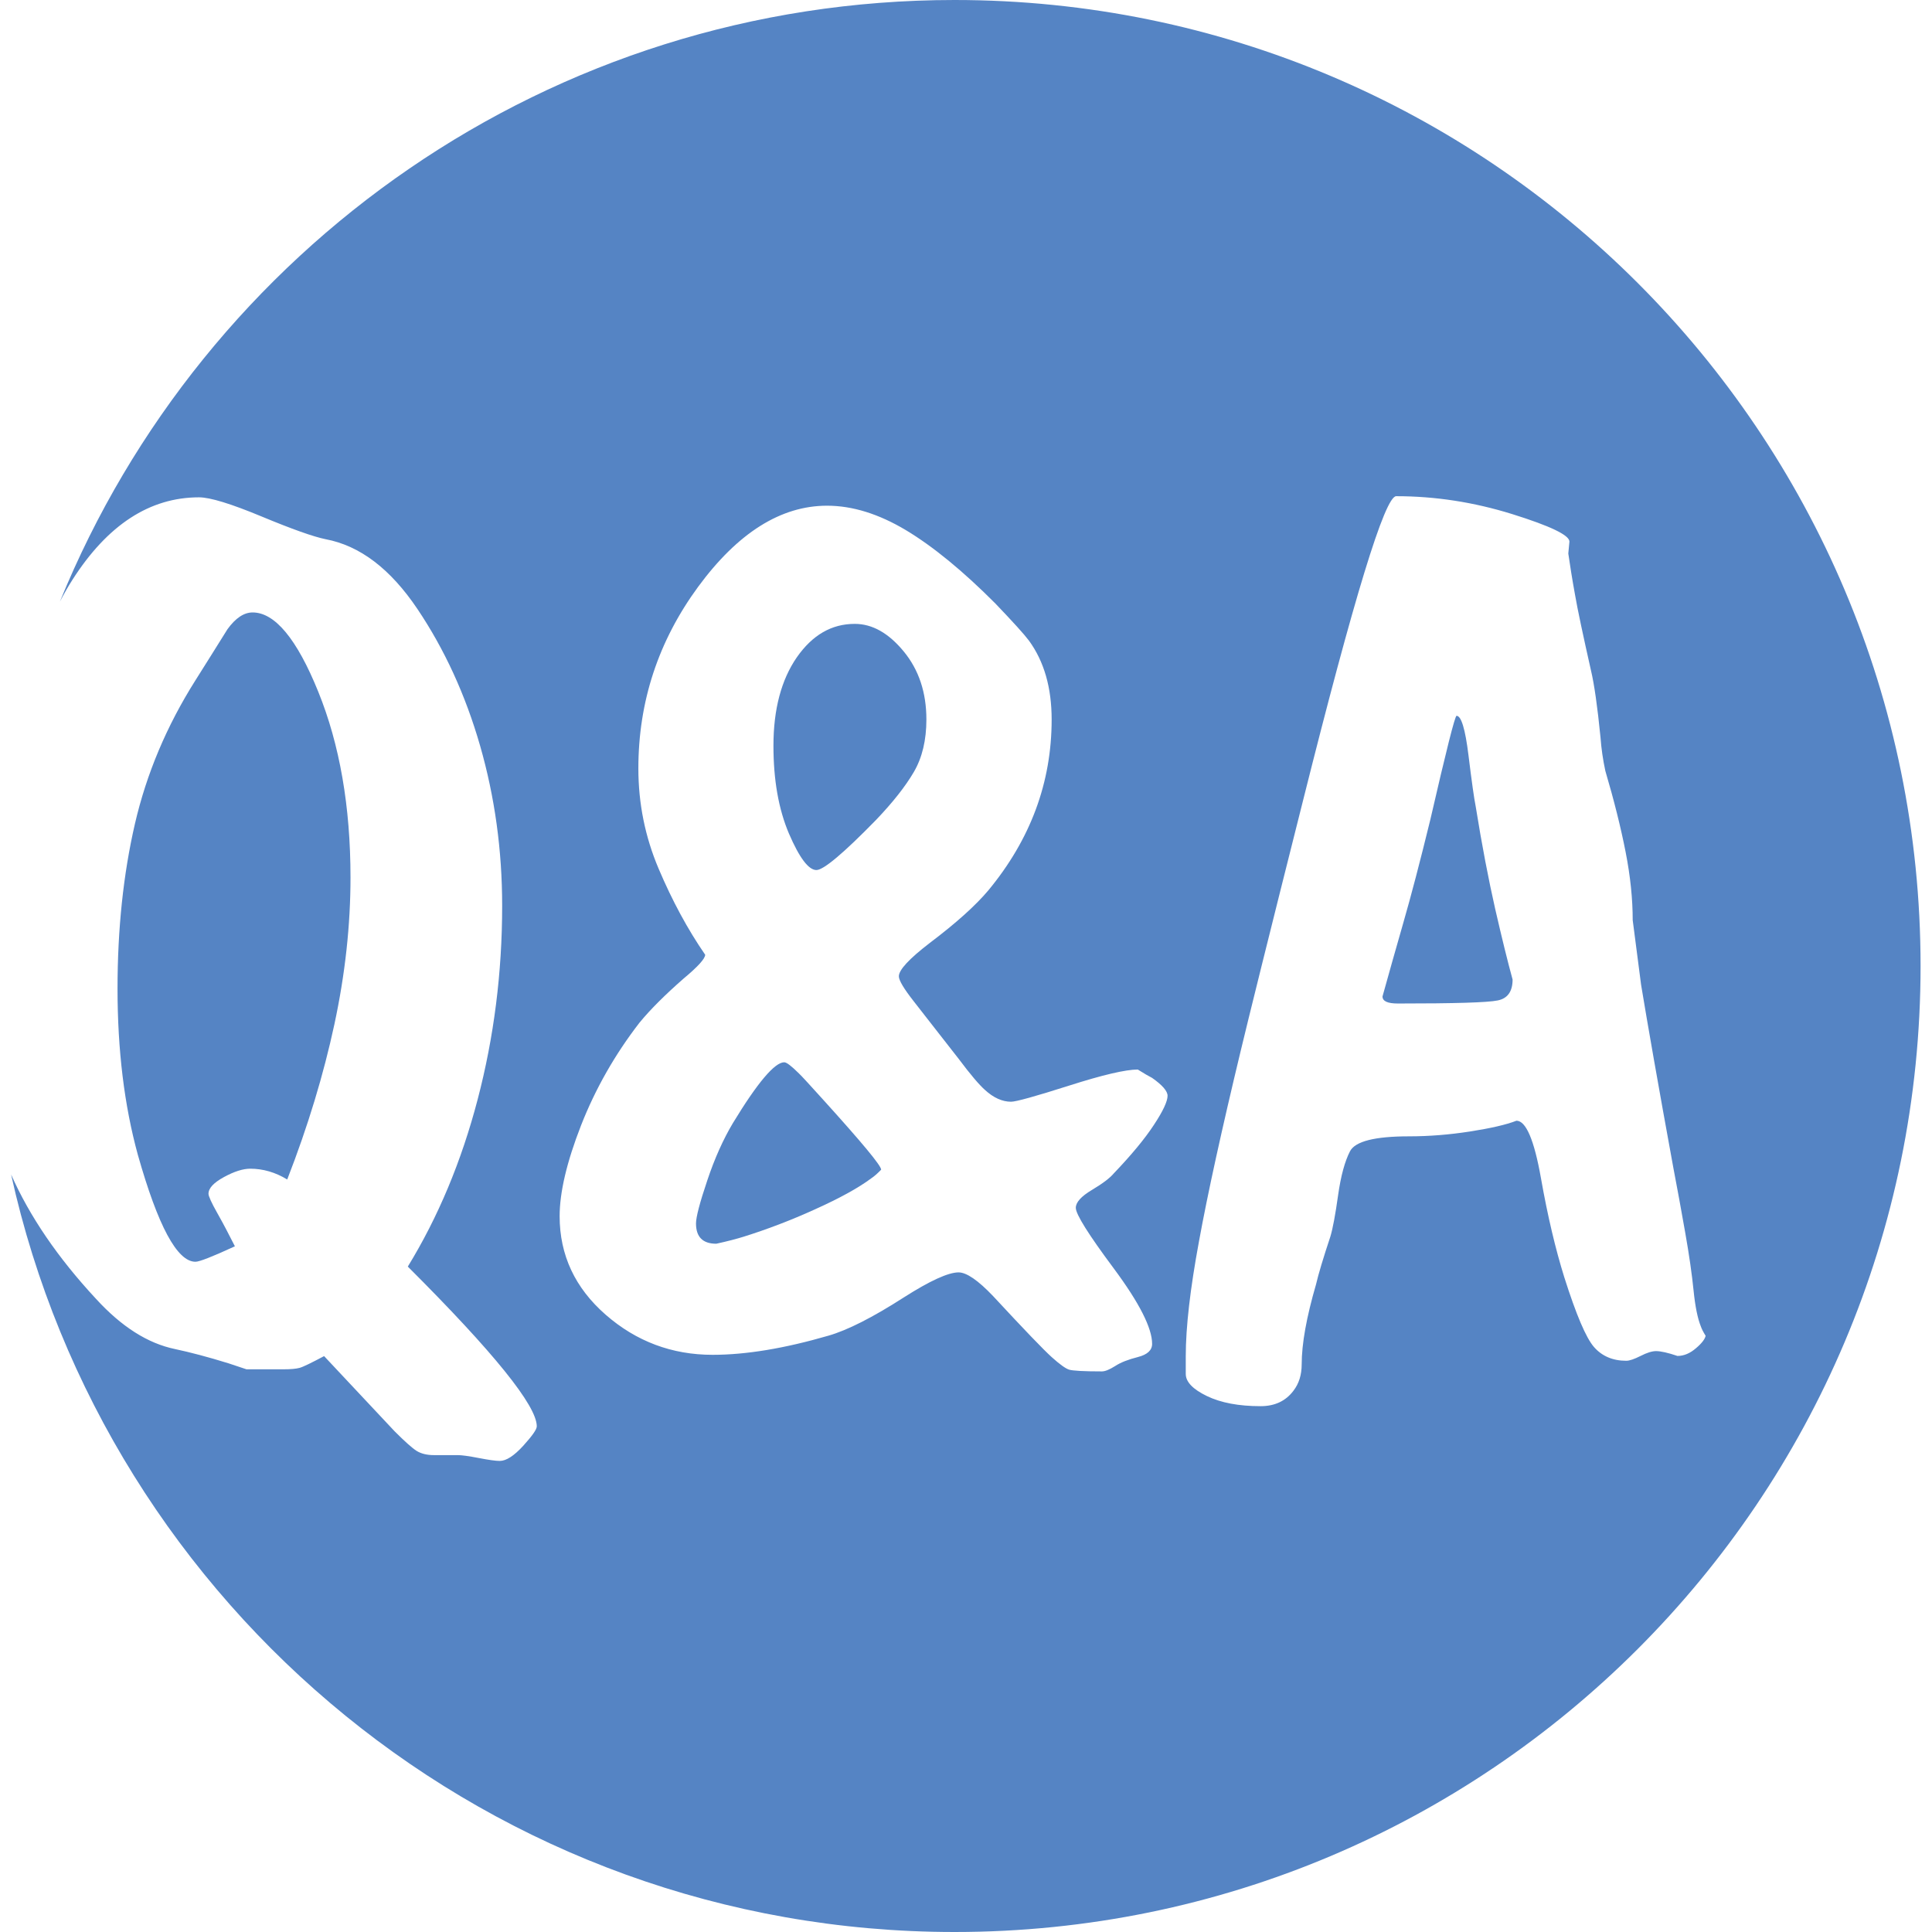 <?xml version="1.0" encoding="utf-8"?>
<!-- Generator: Adobe Illustrator 24.0.0, SVG Export Plug-In . SVG Version: 6.00 Build 0)  -->
<svg version="1.1" id="Layer_1" xmlns="http://www.w3.org/2000/svg" xmlns:xlink="http://www.w3.org/1999/xlink" x="0px" y="0px"
	 viewBox="0 0 120 120" style="enable-background:new 0 0 120 120;" xml:space="preserve">
<style type="text/css">
	.st0{fill:#5584C4;}
</style>
<g>
	<path class="st0" d="M50.71,54.04c0.44,0,1.68-1.04,3.71-3.12c1.04-1.09,1.82-2.08,2.34-2.97c0.52-0.89,0.78-1.98,0.78-3.26
		c0-1.68-0.47-3.09-1.41-4.23c-0.94-1.14-1.95-1.71-3.04-1.71c-1.44,0-2.63,0.69-3.6,2.08c-0.96,1.39-1.45,3.22-1.45,5.49
		c0,2.13,0.32,3.94,0.96,5.45C49.65,53.28,50.22,54.04,50.71,54.04z"/>
	<path class="st0" d="M49.6,66.65c-0.45-0.44-0.74-0.67-0.89-0.67c-0.59,0-1.66,1.26-3.19,3.78c-0.59,0.99-1.13,2.18-1.59,3.56
		c-0.47,1.39-0.7,2.28-0.7,2.67c0,0.84,0.42,1.26,1.26,1.26c0.69-0.15,1.26-0.3,1.71-0.44c1.43-0.45,2.92-1.01,4.45-1.71
		c1.53-0.69,2.69-1.33,3.49-1.93c0.15-0.1,0.35-0.27,0.59-0.52c0-0.25-1.19-1.68-3.56-4.3C50.32,67.41,49.8,66.84,49.6,66.65z"/>
	<path class="st0" d="M12.14,78.37c0.25,0,1.06-0.32,2.45-0.96c-0.35-0.69-0.7-1.37-1.08-2.04s-0.56-1.08-0.56-1.22
		c0-0.35,0.32-0.69,0.96-1.04c0.64-0.35,1.19-0.52,1.63-0.52c0.79,0,1.56,0.22,2.3,0.67c1.29-3.31,2.26-6.53,2.93-9.64
		c0.67-3.12,1-6.16,1-9.12c0-4.4-0.67-8.25-2-11.53c-1.33-3.29-2.7-4.93-4.08-4.93c-0.54,0-1.06,0.35-1.56,1.04
		c-0.74,1.19-1.41,2.25-2,3.19c-1.78,2.82-3.03,5.79-3.75,8.9c-0.72,3.12-1.08,6.53-1.08,10.24c0,3.81,0.42,7.25,1.26,10.31
		C9.81,76.14,11,78.37,12.14,78.37z"/>
	<path class="st0" d="M59.29,0C34.16,0,12.65,15.46,3.72,37.37c0.25-0.48,0.51-0.94,0.78-1.36c2.18-3.41,4.8-5.12,7.86-5.12
		c0.69,0,1.99,0.4,3.89,1.19c1.9,0.79,3.23,1.26,3.97,1.41c2.13,0.4,4.03,1.84,5.71,4.34c1.68,2.5,2.98,5.33,3.89,8.49
		c0.91,3.17,1.37,6.48,1.37,9.94c0,4.15-0.51,8.16-1.52,12.02c-1.01,3.86-2.46,7.32-4.34,10.39c5.34,5.33,8.01,8.64,8.01,9.92
		c0,0.2-0.29,0.6-0.85,1.22c-0.57,0.62-1.05,0.93-1.45,0.93c-0.25,0-0.68-0.06-1.3-0.18c-0.62-0.12-1.05-0.18-1.3-0.18h-1.48
		c-0.45,0-0.8-0.09-1.08-0.26c-0.27-0.17-0.73-0.58-1.37-1.22l-4.38-4.67c-0.79,0.42-1.3,0.67-1.52,0.73
		c-0.22,0.06-0.56,0.09-1,0.09h-2.3c-0.44-0.15-0.82-0.27-1.11-0.37c-1.29-0.4-2.4-0.69-3.34-0.89c-1.68-0.35-3.31-1.38-4.9-3.12
		c-2.37-2.55-4.12-5.12-5.27-7.72C6.63,99.86,30.6,120,59.29,120c33.14,0,60-26.86,60-60S92.43,0,59.29,0z M71.67,69.87
		c-0.57,0.87-1.4,1.87-2.48,3c-0.25,0.3-0.7,0.64-1.37,1.04c-0.67,0.4-1,0.77-1,1.11c0,0.4,0.79,1.66,2.37,3.78
		c1.58,2.13,2.37,3.69,2.37,4.67c0,0.4-0.3,0.67-0.89,0.82c-0.59,0.15-1.06,0.33-1.41,0.56c-0.35,0.22-0.62,0.33-0.82,0.33
		c-1.14,0-1.82-0.04-2.04-0.11s-0.58-0.33-1.08-0.78c-0.5-0.45-1.71-1.71-3.63-3.78c-0.94-0.99-1.66-1.48-2.15-1.48
		c-0.64,0-1.78,0.52-3.41,1.56c-1.93,1.24-3.49,2.03-4.67,2.37c-2.72,0.79-5.12,1.19-7.2,1.19c-2.52,0-4.74-0.83-6.64-2.49
		c-1.9-1.66-2.86-3.7-2.86-6.12c0-1.48,0.44-3.36,1.33-5.64c0.89-2.27,2.1-4.4,3.63-6.38c0.69-0.84,1.61-1.75,2.74-2.74
		c0.89-0.74,1.34-1.24,1.34-1.48c-1.09-1.58-2.05-3.36-2.89-5.34c-0.84-1.98-1.26-4.05-1.26-6.23c0-4.15,1.24-7.91,3.71-11.28
		c2.47-3.36,5.14-5.04,8.01-5.04c1.58,0,3.21,0.51,4.9,1.52c1.68,1.01,3.54,2.53,5.56,4.56c1.09,1.14,1.78,1.9,2.08,2.3
		c0.94,1.29,1.41,2.92,1.41,4.9c0,3.91-1.31,7.44-3.93,10.61c-0.79,0.94-2,2.03-3.63,3.26c-1.29,0.99-1.93,1.68-1.93,2.08
		c0,0.25,0.31,0.77,0.93,1.56c0.62,0.79,1.54,1.98,2.78,3.56c0.74,0.99,1.29,1.63,1.63,1.93c0.54,0.5,1.09,0.74,1.63,0.74
		c0.3,0,1.5-0.33,3.6-1c2.1-0.67,3.52-1,4.27-1c0.4,0.25,0.69,0.42,0.89,0.52c0.64,0.45,0.96,0.82,0.96,1.11
		C72.52,68.4,72.24,69.01,71.67,69.87z M105.34,83.74c-0.37,0.32-0.75,0.48-1.15,0.48c-0.59-0.2-1.04-0.3-1.33-0.3
		c-0.25,0-0.57,0.1-0.96,0.3c-0.4,0.2-0.69,0.3-0.89,0.3c-0.84,0-1.51-0.29-2-0.85c-0.5-0.57-1.11-2.01-1.85-4.34
		c-0.54-1.73-1.03-3.78-1.45-6.16c-0.42-2.37-0.93-3.56-1.52-3.56c-0.64,0.25-1.61,0.47-2.89,0.67c-1.29,0.2-2.55,0.3-3.78,0.3
		c-2.13,0-3.35,0.31-3.67,0.93c-0.32,0.62-0.57,1.53-0.74,2.74c-0.17,1.21-0.33,2.07-0.48,2.56c-0.44,1.33-0.74,2.32-0.89,2.97
		c-0.59,2.03-0.89,3.68-0.89,4.97c0,0.64-0.17,1.19-0.51,1.63c-0.48,0.64-1.16,0.96-2.04,0.96c-1.36,0-2.47-0.21-3.34-0.63
		c-0.87-0.42-1.31-0.88-1.31-1.37v-1.11c0-1.78,0.27-4.15,0.82-7.12c0.54-2.97,1.41-6.92,2.6-11.87c0.45-1.88,1.73-7.05,3.86-15.5
		c3.16-12.61,5.09-18.92,5.79-18.92c2.42,0,4.82,0.37,7.2,1.11c2.37,0.74,3.56,1.31,3.56,1.71l-0.07,0.74
		c0.1,0.69,0.23,1.53,0.41,2.52c0.17,0.99,0.51,2.57,1,4.75c0.2,0.84,0.4,2.23,0.59,4.15c0.05,0.69,0.15,1.38,0.3,2.08
		c0.54,1.83,0.96,3.51,1.26,5.04c0.3,1.53,0.44,2.94,0.44,4.23c0.2,1.53,0.37,2.87,0.52,4.01c0.4,2.42,1.06,6.21,2,11.35
		c0.25,1.29,0.49,2.63,0.74,4.04c0.25,1.41,0.42,2.61,0.52,3.6c0.1,0.99,0.25,1.73,0.45,2.23c0.05,0.15,0.15,0.35,0.3,0.59
		C105.9,83.16,105.72,83.42,105.34,83.74z"/>
	<path class="st0" d="M91.66,50.1c-0.1-0.49-0.25-1.56-0.45-3.19c-0.2-1.63-0.45-2.45-0.74-2.45c-0.1,0-0.64,2.15-1.63,6.45
		c-0.64,2.62-1.2,4.75-1.67,6.38c-0.47,1.63-0.9,3.17-1.3,4.6c0,0.3,0.32,0.44,0.96,0.44c3.51,0,5.57-0.06,6.19-0.19
		c0.62-0.12,0.93-0.56,0.93-1.3c-0.3-1.09-0.66-2.55-1.08-4.38C92.46,54.65,92.05,52.53,91.66,50.1z"/>
</g>
</svg>
